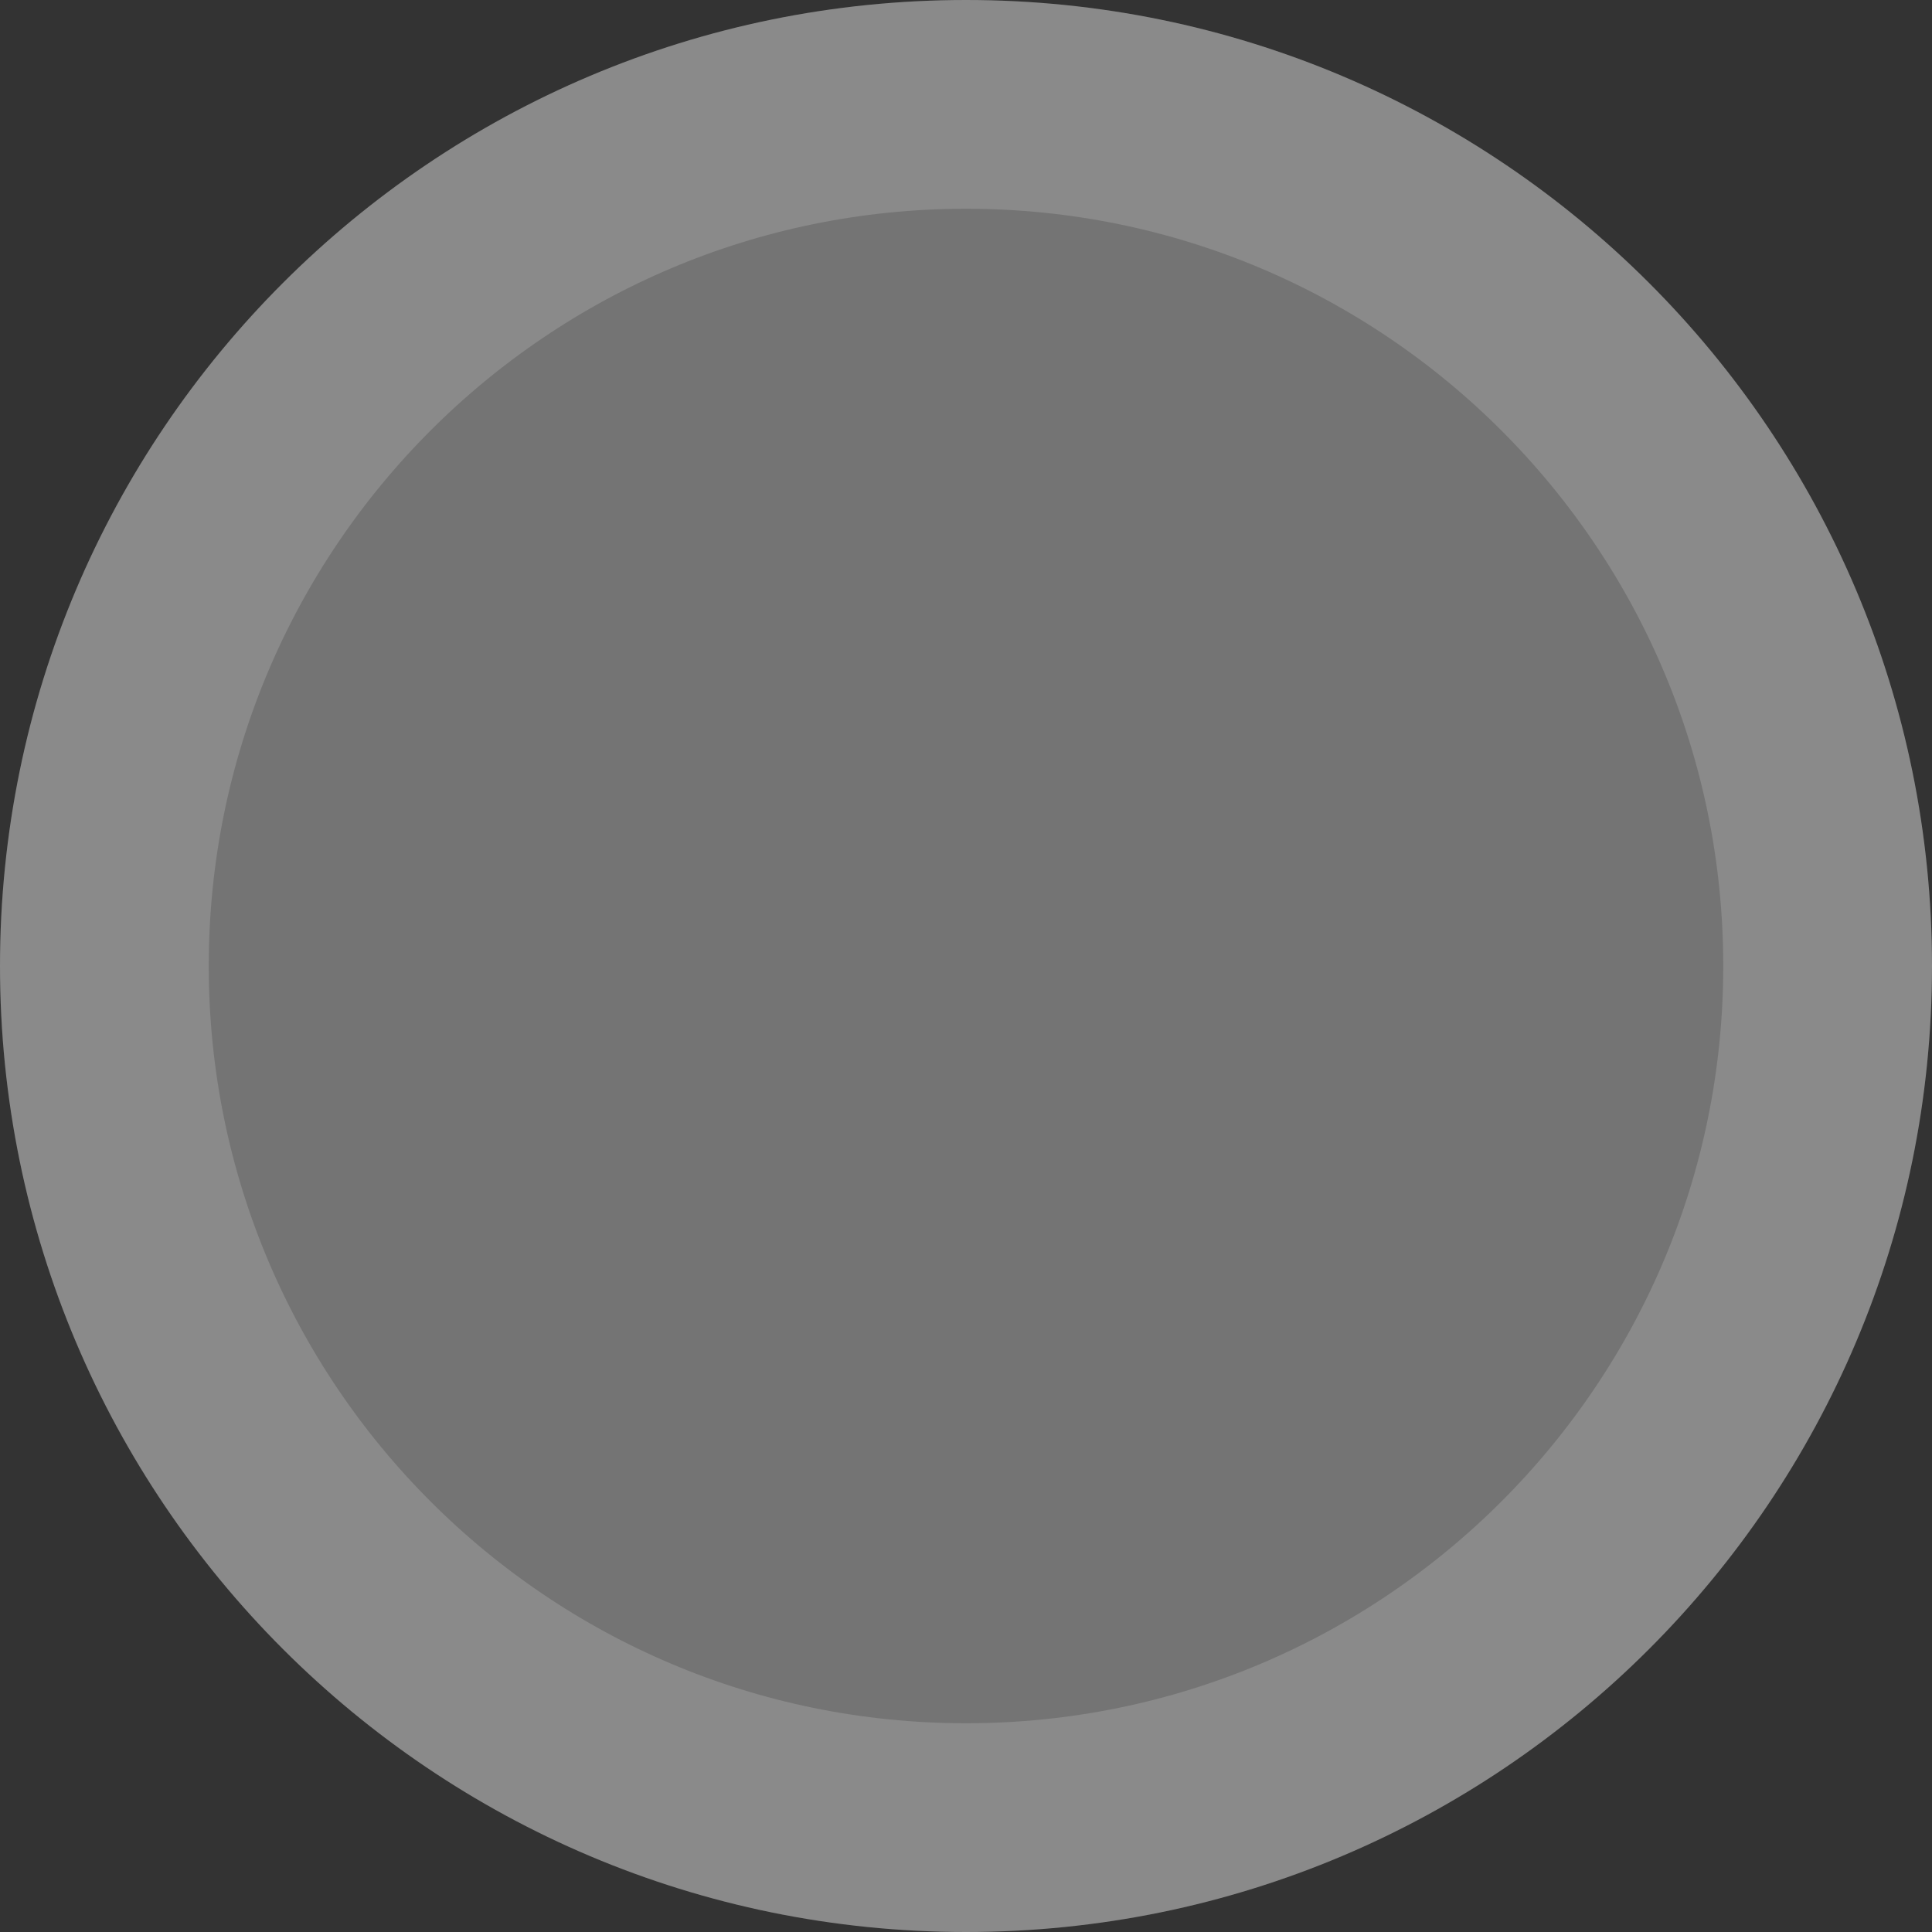 <svg width="40" height="40" viewBox="0 0 40 40" fill="none" xmlns="http://www.w3.org/2000/svg">
<rect x="0" y="0" width="40" height="40" fill="#333333" stroke="none"/>
<path d="M20 40C31.046 40 40 31.046 40 20C40 8.954 31.046 0 20 0C8.954 0 0 8.954 0 20C0 31.046 8.954 40 20 40Z" fill="rgba(255, 255, 255, 0.4)" fill-opacity="0.8"/>
<path d="M37.839 20C37.839 29.852 29.852 37.839 20 37.839C10.148 37.839 2.161 29.852 2.161 20C2.161 10.148 10.148 2.161 20 2.161C29.852 2.161 37.839 10.148 37.839 20Z" stroke="rgba(255, 255, 255, 0.4)" stroke-opacity="0.4" stroke-width="4.322" stroke-linejoin="round"/>
</svg>
